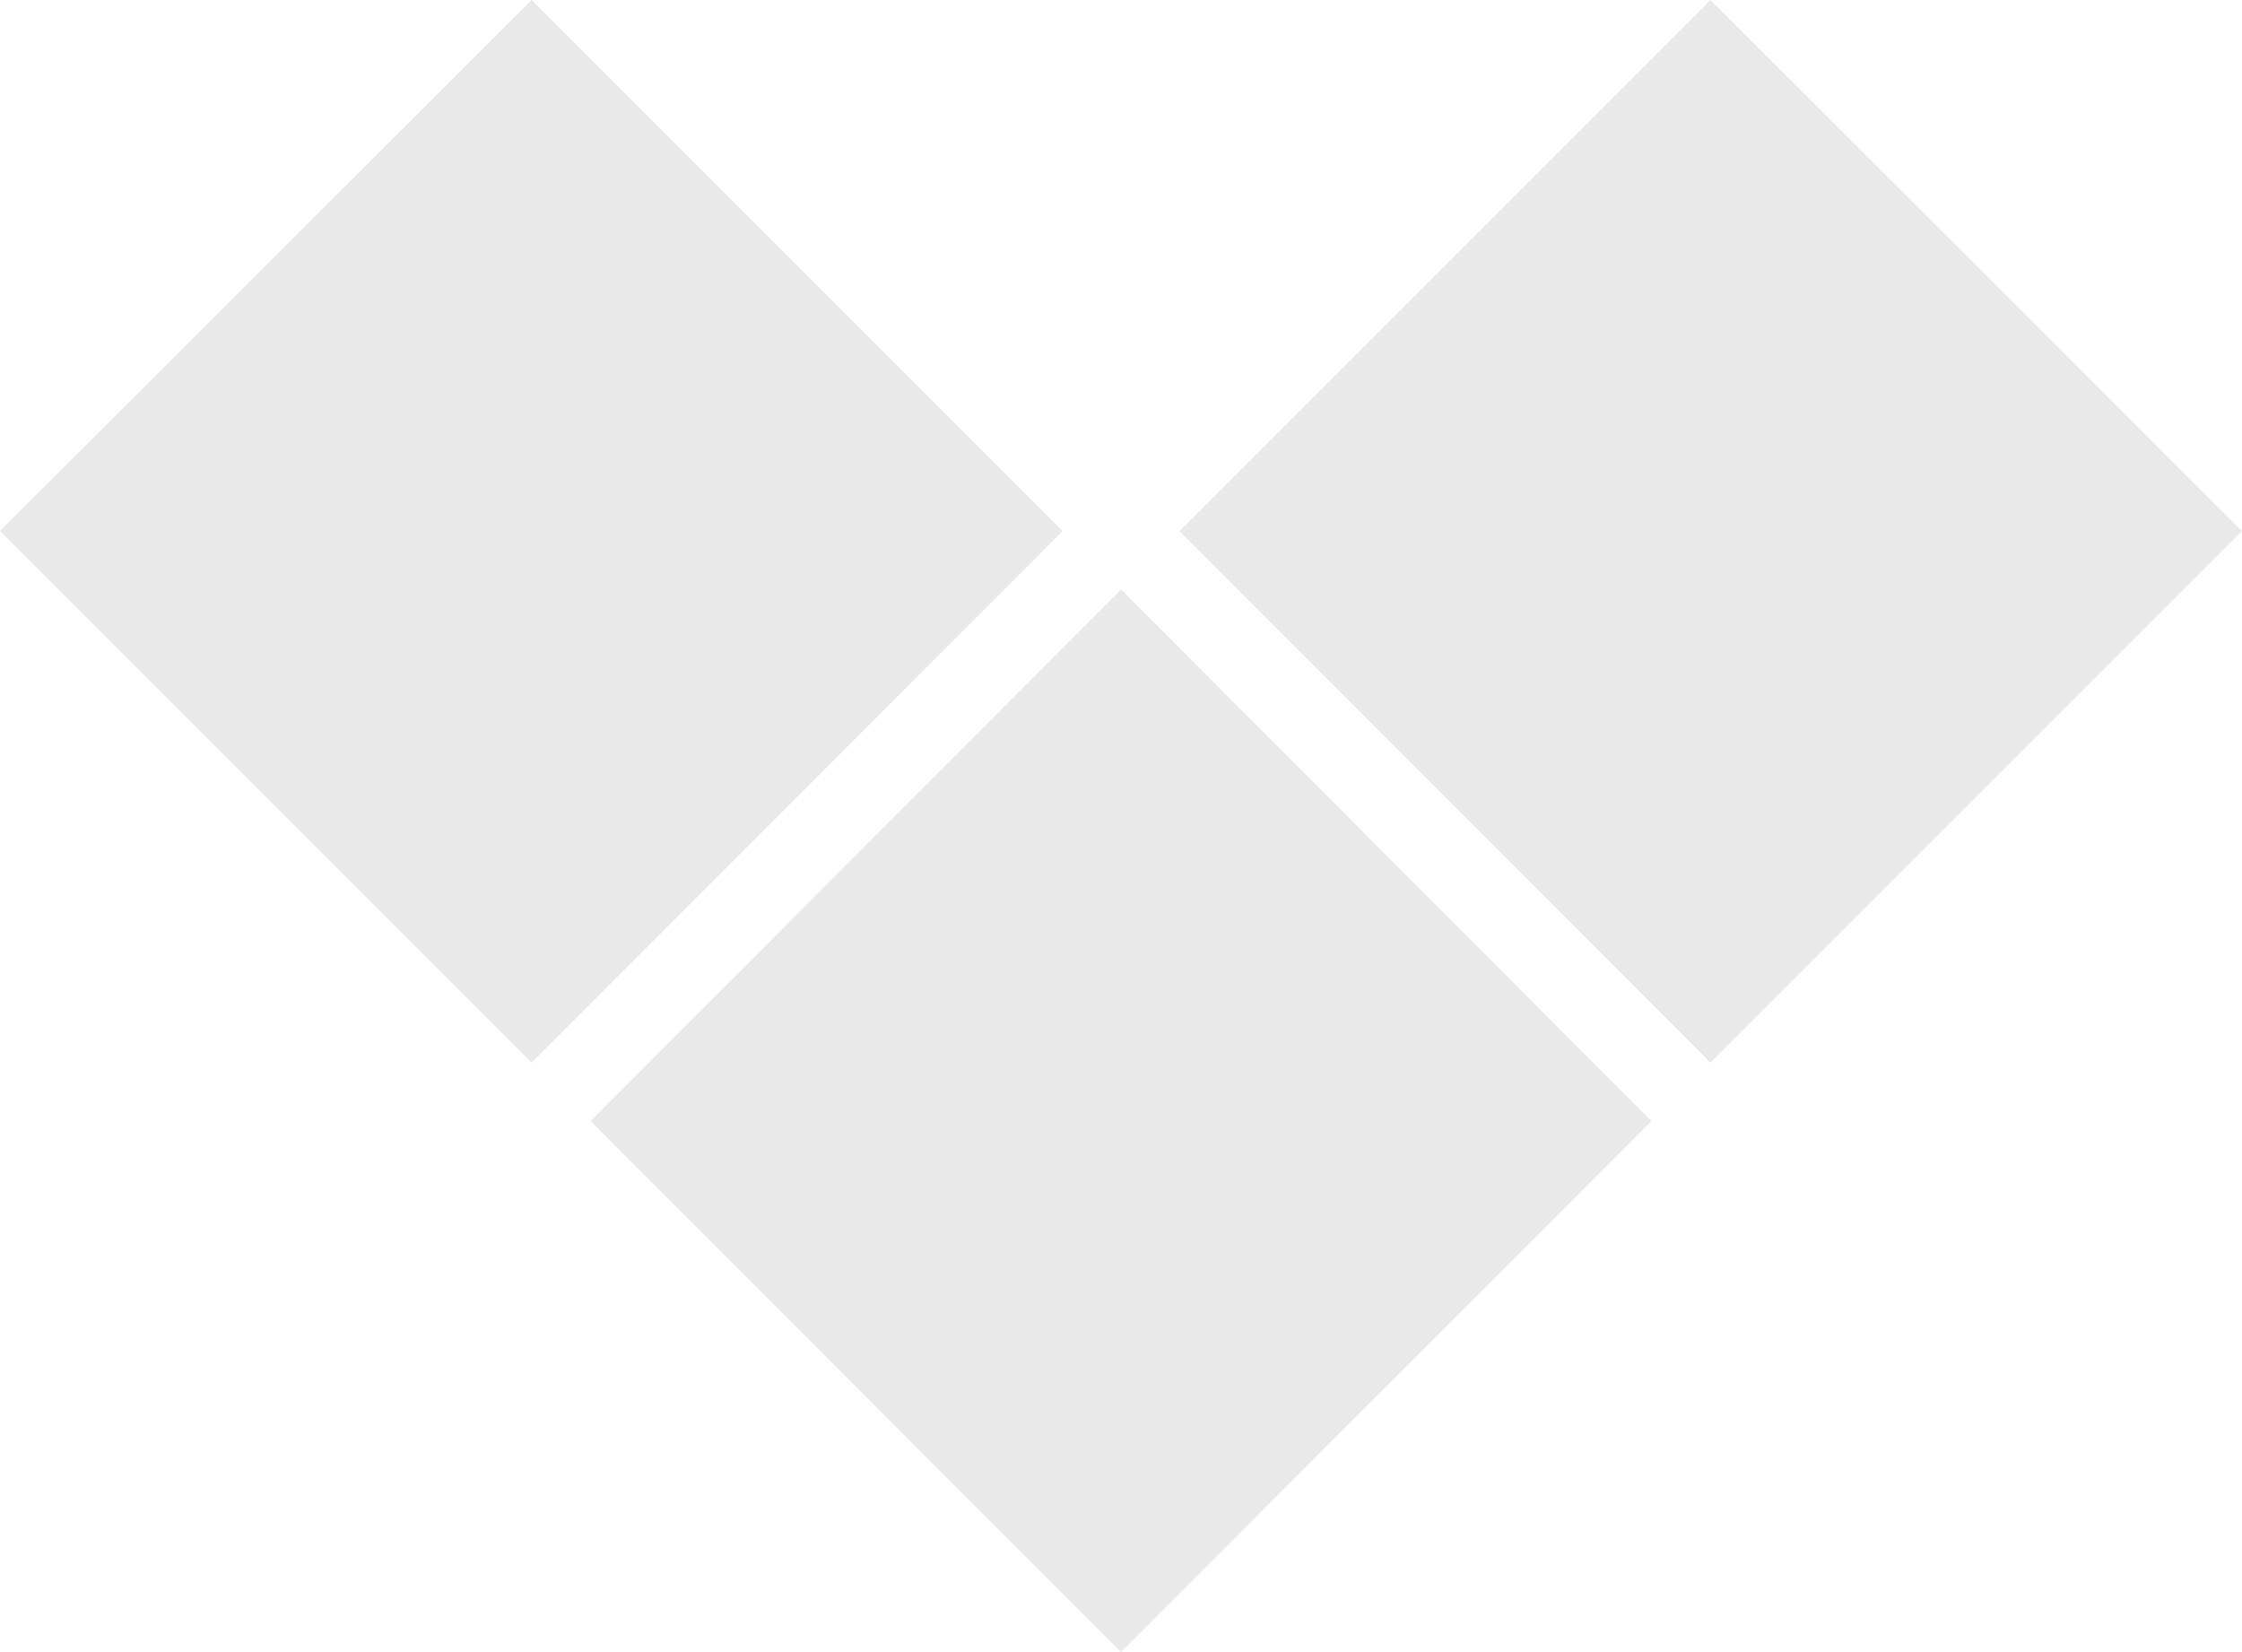 <svg xmlns="http://www.w3.org/2000/svg" width="38" height="28" viewBox="0 0 38 28">
<defs>
    <style>
      .cls-1 {
        fill: #e9e9e9;
        fill-rule: evenodd;
      }
    </style>
  </defs>
  <path id="Rectangle_8_copy_3" data-name="Rectangle 8 copy 3" class="cls-1" d="M1285.99,1300l9-9,9.01,9-9.01,9.01Zm-19.99,0,9.01-9,9,9-9,9.01Zm10.01,10,8.99-9.01,8.99,9.01-8.99,9Z" transform="translate(-1266 -1291)"/>
</svg>
